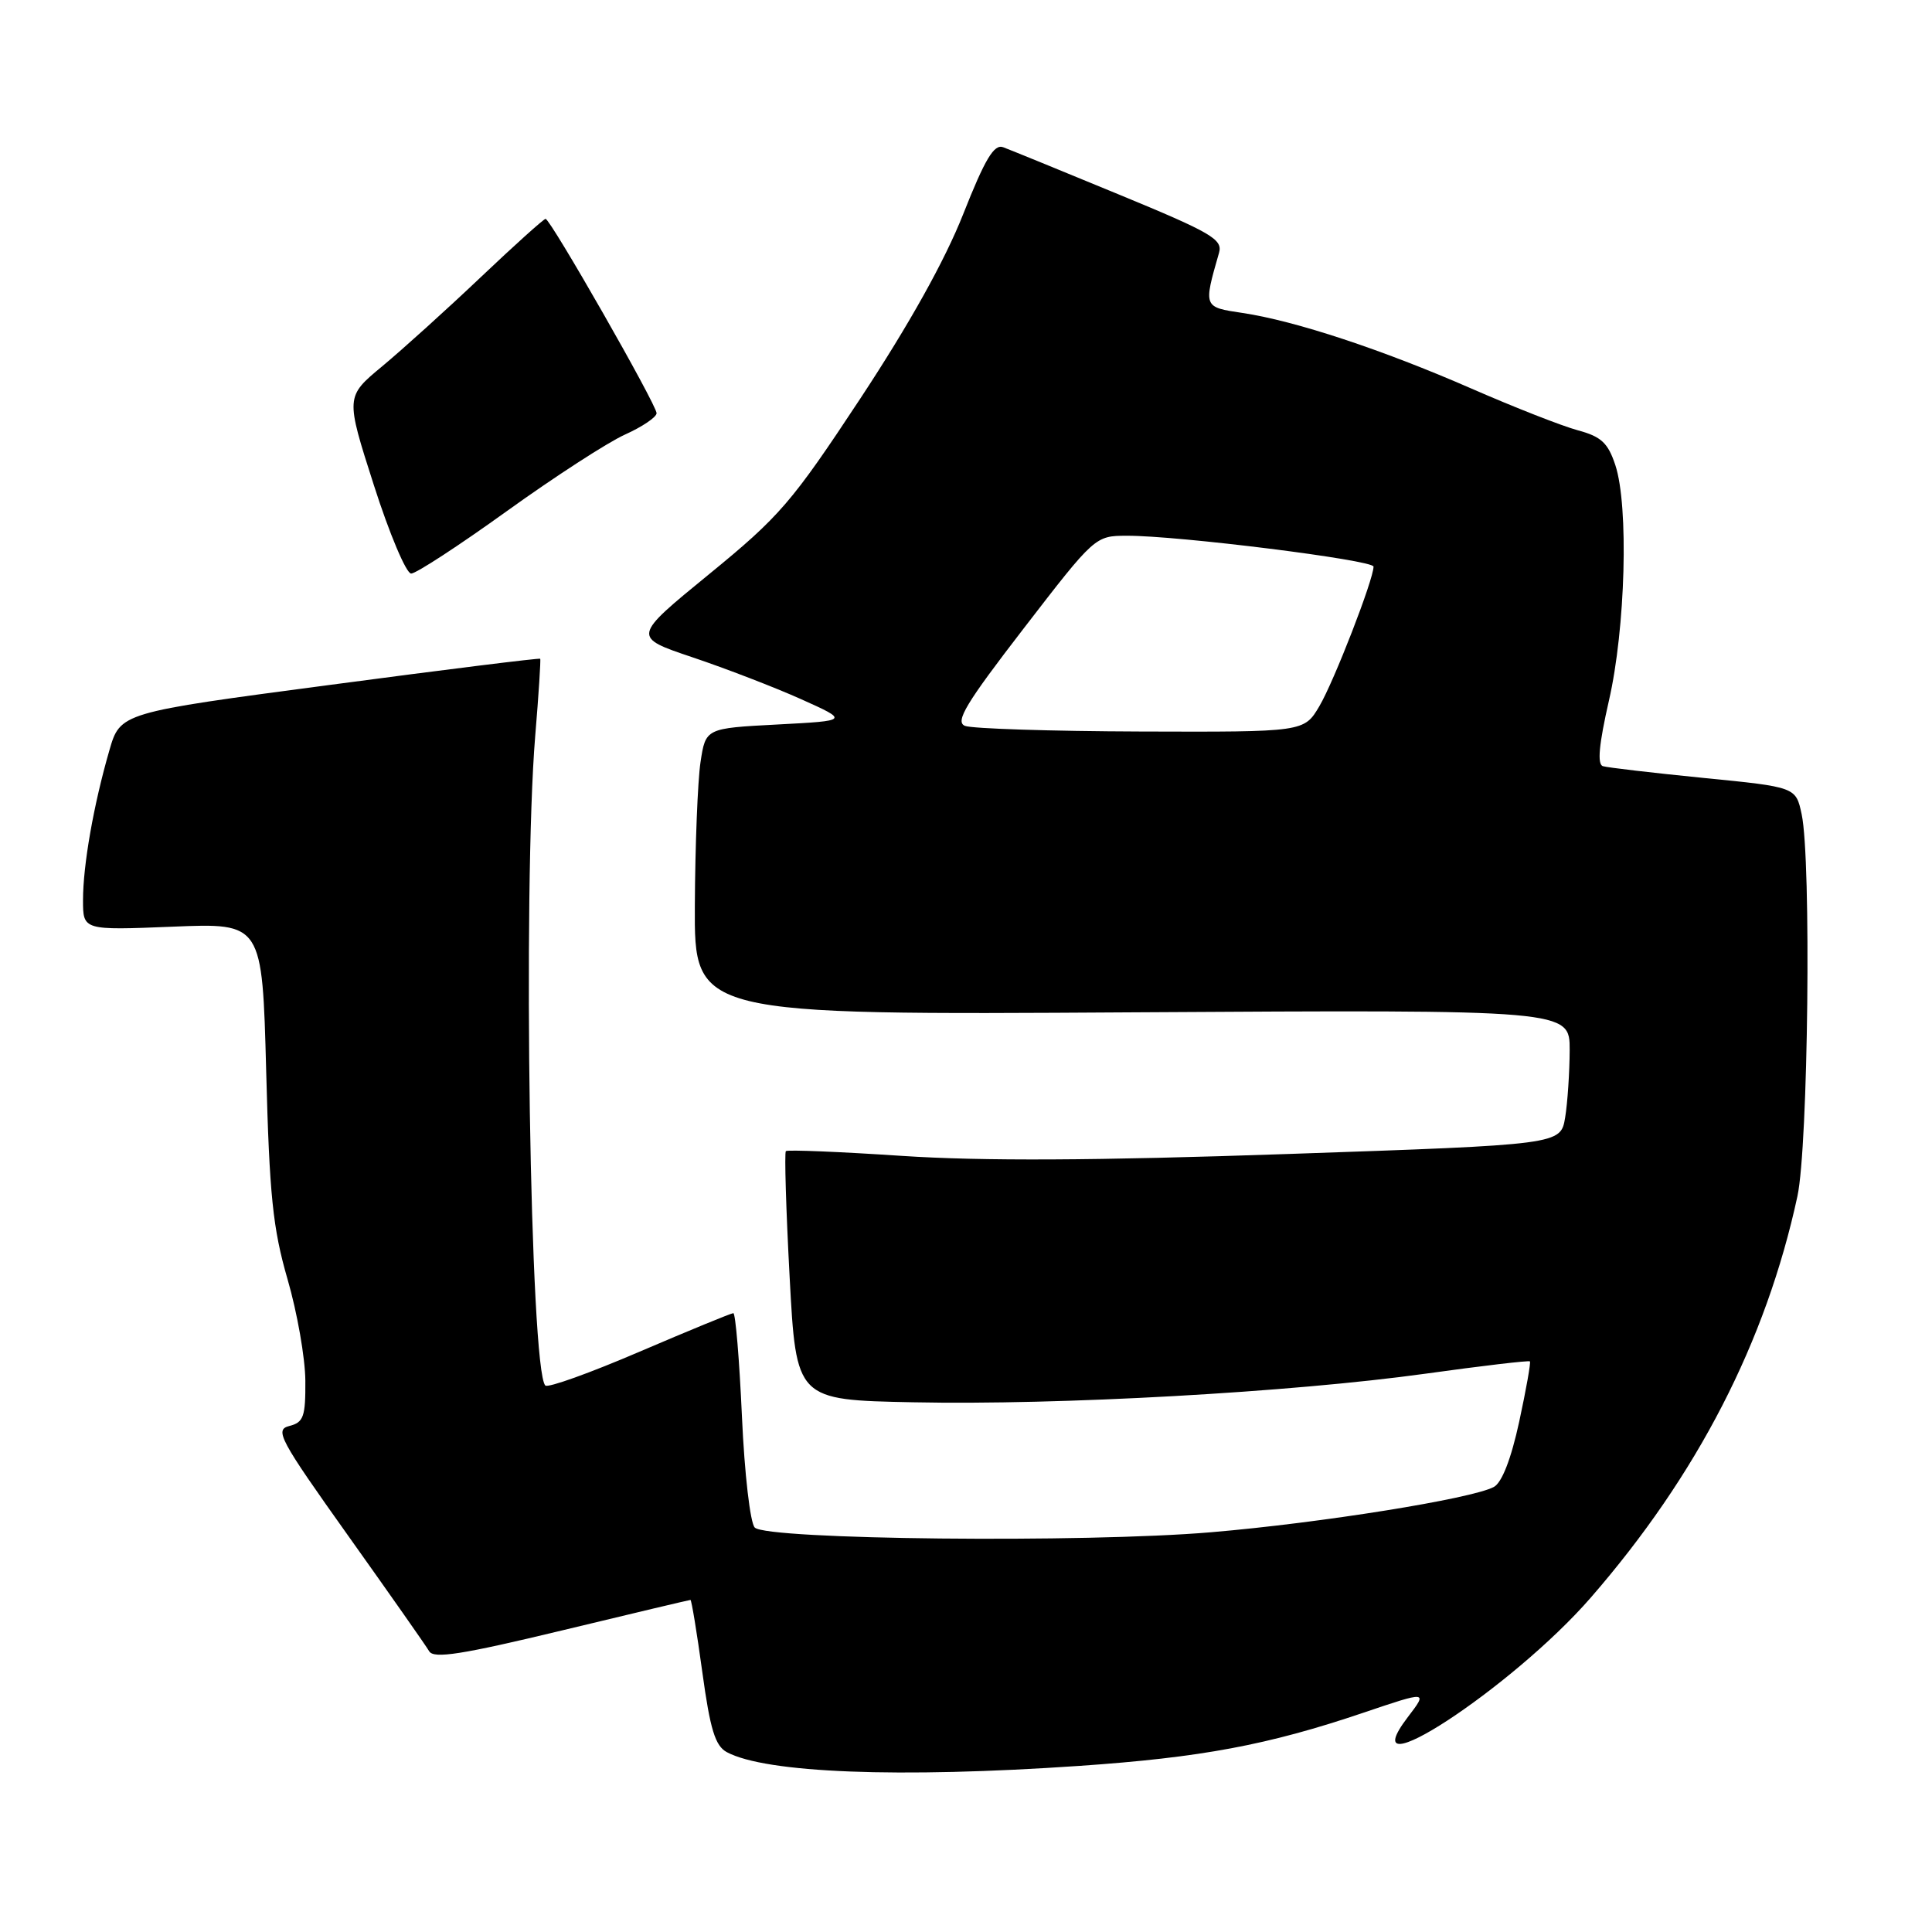 <?xml version="1.0" encoding="UTF-8" standalone="no"?>
<!DOCTYPE svg PUBLIC "-//W3C//DTD SVG 1.1//EN" "http://www.w3.org/Graphics/SVG/1.1/DTD/svg11.dtd" >
<svg xmlns="http://www.w3.org/2000/svg" xmlns:xlink="http://www.w3.org/1999/xlink" version="1.1" viewBox="0 0 256 256">
 <g >
 <path fill="currentColor"
d=" M 143.00 233.99 C 159.15 232.88 167.99 231.23 180.64 226.95 C 189.19 224.06 189.19 224.06 186.54 227.53 C 178.70 237.82 200.40 223.64 210.78 211.70 C 224.92 195.44 234.00 177.79 238.17 158.50 C 239.60 151.85 240.02 113.96 238.73 107.90 C 237.96 104.29 237.96 104.29 225.73 103.08 C 219.00 102.41 213.00 101.71 212.39 101.52 C 211.62 101.28 211.87 98.63 213.19 92.84 C 215.39 83.26 215.83 67.04 214.04 61.63 C 213.07 58.69 212.17 57.85 209.08 57.02 C 207.00 56.46 200.65 53.97 194.98 51.49 C 183.14 46.32 171.65 42.52 164.65 41.47 C 159.43 40.69 159.45 40.74 161.53 33.49 C 162.04 31.72 160.50 30.82 148.30 25.79 C 140.71 22.65 133.79 19.83 132.93 19.51 C 131.72 19.06 130.53 21.03 127.63 28.37 C 125.19 34.54 120.47 42.99 114.01 52.79 C 104.90 66.60 103.33 68.42 93.95 76.09 C 83.77 84.41 83.77 84.41 91.77 87.10 C 96.17 88.58 102.64 91.07 106.14 92.64 C 112.50 95.50 112.50 95.50 103.00 96.00 C 93.50 96.50 93.50 96.50 92.82 101.00 C 92.45 103.47 92.11 112.03 92.07 120.00 C 92.00 134.50 92.00 134.50 150.00 134.14 C 208.00 133.79 208.00 133.79 207.99 139.14 C 207.98 142.09 207.71 146.11 207.39 148.08 C 206.79 151.67 206.79 151.67 170.65 152.91 C 145.13 153.79 130.09 153.86 119.50 153.16 C 111.25 152.61 104.34 152.33 104.13 152.53 C 103.93 152.74 104.15 160.24 104.63 169.20 C 105.50 185.50 105.50 185.50 121.00 185.81 C 140.37 186.21 171.07 184.49 188.89 182.02 C 196.36 180.98 202.58 180.25 202.72 180.39 C 202.86 180.53 202.22 184.13 201.30 188.39 C 200.23 193.32 199.01 196.46 197.94 197.03 C 195.03 198.59 175.03 201.80 160.48 203.03 C 143.75 204.46 101.62 204.02 100.01 202.41 C 99.41 201.81 98.65 195.30 98.31 187.66 C 97.97 180.15 97.46 174.00 97.17 174.00 C 96.89 174.00 91.30 176.30 84.76 179.10 C 78.22 181.91 72.60 183.93 72.26 183.59 C 70.24 181.57 69.25 117.80 70.92 97.50 C 71.38 92.00 71.67 87.40 71.58 87.29 C 71.49 87.17 58.93 88.73 43.67 90.76 C 15.93 94.43 15.93 94.43 14.48 99.47 C 12.40 106.66 11.00 114.64 11.00 119.27 C 11.00 123.27 11.00 123.27 22.88 122.79 C 34.75 122.30 34.75 122.30 35.27 141.90 C 35.70 158.40 36.15 162.76 38.10 169.50 C 39.38 173.90 40.44 179.95 40.46 182.95 C 40.49 187.72 40.23 188.47 38.34 188.95 C 36.36 189.45 37.01 190.67 46.14 203.50 C 51.62 211.20 56.45 218.08 56.87 218.80 C 57.47 219.82 61.18 219.24 74.43 216.05 C 83.67 213.82 91.35 212.00 91.49 212.00 C 91.63 212.00 92.34 216.30 93.06 221.56 C 94.10 229.17 94.77 231.34 96.31 232.17 C 101.49 234.94 119.08 235.63 143.00 233.99 Z  M 67.14 67.74 C 73.45 63.20 80.50 58.63 82.80 57.59 C 85.11 56.55 87.00 55.27 87.00 54.75 C 87.00 53.63 72.93 29.00 72.29 29.00 C 72.05 29.00 68.17 32.49 63.68 36.75 C 59.18 41.02 53.31 46.32 50.64 48.54 C 45.78 52.57 45.78 52.57 49.54 64.29 C 51.60 70.73 53.83 76.00 54.48 76.00 C 55.13 76.00 60.83 72.28 67.14 67.74 Z  M 127.86 96.18 C 126.52 95.63 127.98 93.21 135.66 83.25 C 145.07 71.04 145.12 71.00 149.30 70.99 C 156.06 70.96 182.00 74.21 182.00 75.08 C 182.00 76.79 176.76 90.29 174.83 93.56 C 172.80 97.00 172.80 97.00 151.15 96.93 C 139.24 96.89 128.76 96.55 127.86 96.18 Z "/>
</g>
</svg>